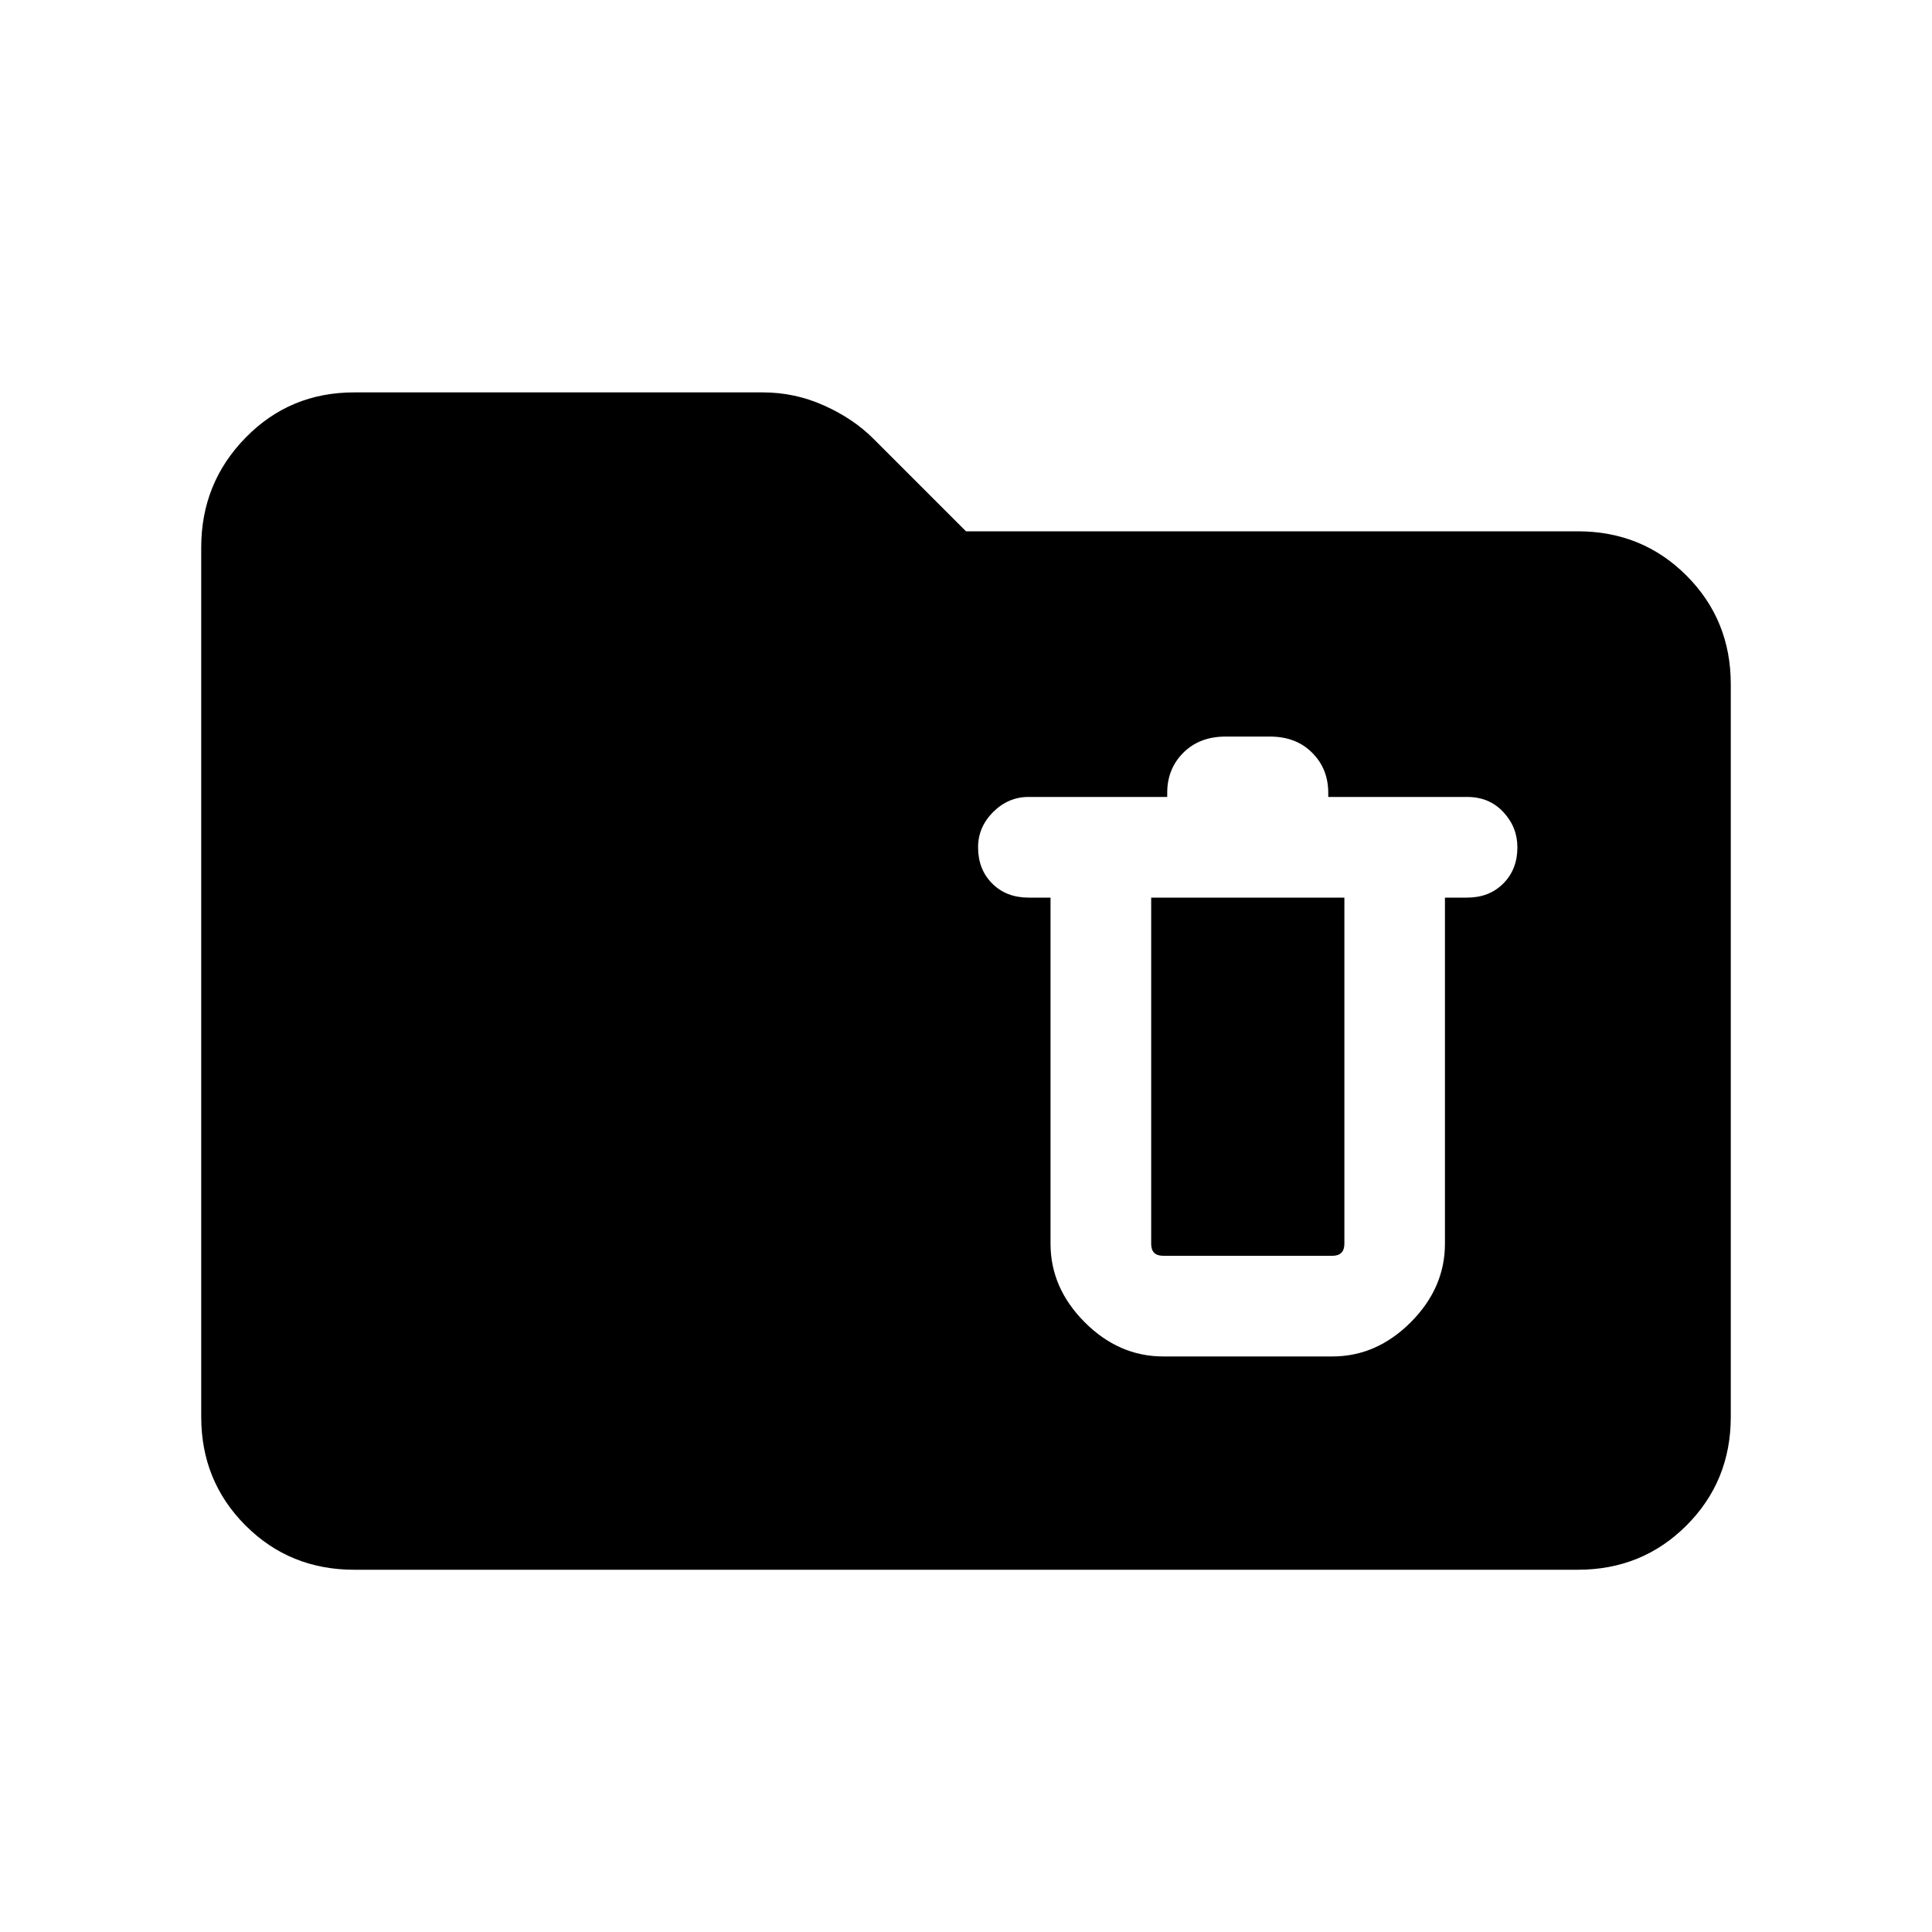 <svg xmlns="http://www.w3.org/2000/svg" height="20" width="20"><path d="M12.042 14.042h1.75q.458 0 .812-.354.354-.355.354-.813V9.292h.23q.229 0 .374-.146.146-.146.146-.375 0-.209-.146-.365-.145-.156-.374-.156H13.75v-.042q0-.25-.167-.416-.166-.167-.437-.167h-.458q-.271 0-.438.167-.167.166-.167.416v.042h-1.437q-.208 0-.365.156-.156.156-.156.365 0 .229.146.375t.375.146h.229v3.583q0 .458.354.813.354.354.813.354Zm0-1.042q-.063 0-.094-.031t-.031-.094V9.292h2v3.583q0 .063-.032.094-.031.031-.093.031Zm-8.375 3.25q-.667 0-1.125-.458-.459-.459-.459-1.125v-9q0-.667.459-1.136.458-.469 1.125-.469h4.229q.333 0 .635.136.302.135.511.344L10 5.5h6.333q.667 0 1.125.458.459.459.459 1.125v7.584q0 .666-.459 1.125-.458.458-1.125.458Z"/></svg>